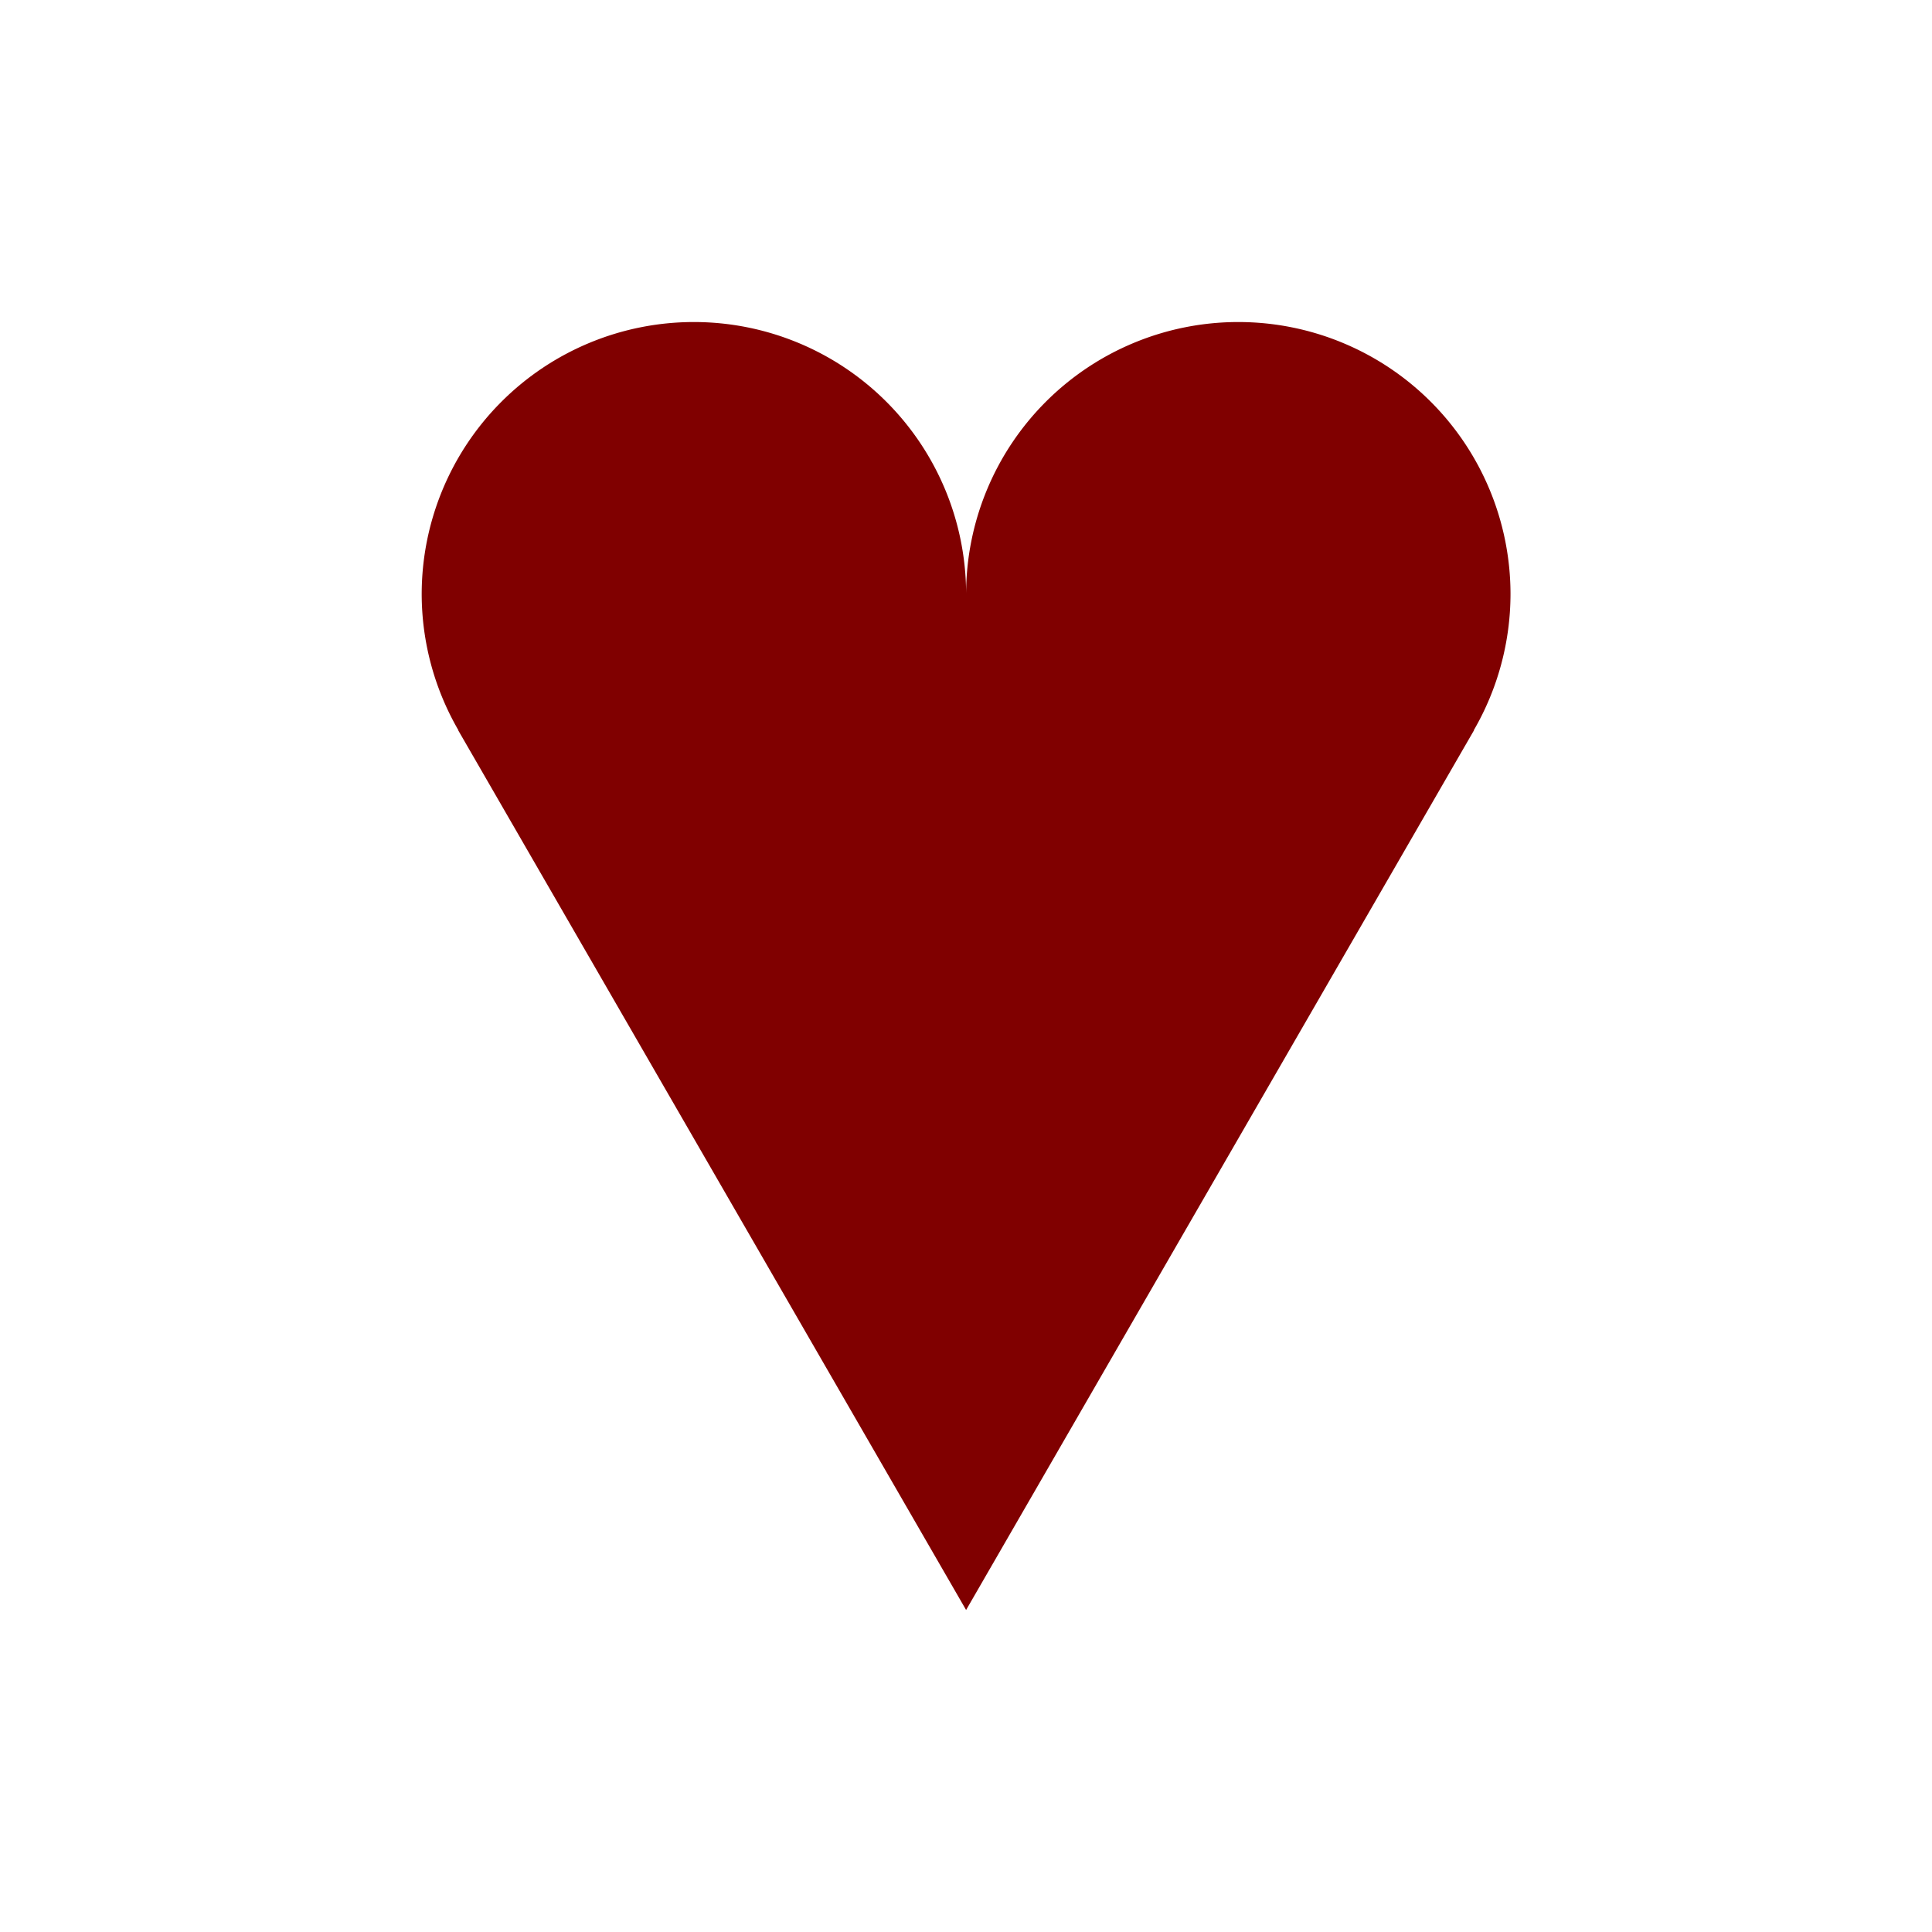 <?xml version='1.0' encoding='UTF-8'?>
<!-- Created with Inkscape (http://www.inkscape.org/) and export_objects.py -->
<svg xmlns:cc="http://creativecommons.org/ns#" xmlns:dc="http://purl.org/dc/elements/1.1/" xmlns:inkscape="http://www.inkscape.org/namespaces/inkscape" xmlns:rdf="http://www.w3.org/1999/02/22-rdf-syntax-ns#" xmlns:sodipodi="http://sodipodi.sourceforge.net/DTD/sodipodi-0.dtd" xmlns:xlink="http://www.w3.org/1999/xlink" xmlns="http://www.w3.org/2000/svg" version="1.1" width="0.75in" height="0.75in" viewBox="0 0 19.05 19.05" id="svg8" inkscape:version="0.92.3 (2405546, 2018-03-11)" sodipodi:docname="indicator-002.svg"><sodipodi:namedview id="base" pagecolor="#ffffff" bordercolor="#666666" borderopacity="1.0" inkscape:pageopacity="0.0" inkscape:pageshadow="2" inkscape:zoom="0.88357843" inkscape:cx="528" inkscape:cy="408" inkscape:document-units="in" inkscape:current-layer="layer3" showgrid="false" units="in" inkscape:snap-others="true" inkscape:snap-grids="true" inkscape:window-width="1920" inkscape:window-height="986" inkscape:window-x="-11" inkscape:window-y="-11" inkscape:window-maximized="1" inkscape:snap-midpoints="true" inkscape:object-nodes="true" inkscape:snap-text-baseline="true" inkscape:snap-smooth-nodes="false" showguides="false" inkscape:snap-object-midpoints="true" inkscape:snap-center="true" inkscape:snap-to-guides="false" inkscape:snap-nodes="true" inkscape:snap-intersection-paths="true">
    <inkscape:grid type="xygrid" id="grid10" units="pt" spacingx="1.587" spacingy="1.587"/>
    <sodipodi:guide position="380.206,103.188" orientation="0,1" id="guide9455" inkscape:locked="false"/>
  </sodipodi:namedview>
  <g inkscape:groupmode="layer" inkscape:label="indicator-" transform="matrix(1,0,0,1,-38.1,-69.85)"><g id="g1742" inkscape:label="002">
      <rect y="150.95" x="38.1" height="19.05" width="19.05" id="rect1115" style="display:inline;opacity:1;fill:#ffffff;fill-opacity:1;stroke:none;stroke-width:0.176;stroke-linecap:butt;stroke-linejoin:miter;stroke-miterlimit:47.146;stroke-dasharray:none;stroke-dashoffset:0;stroke-opacity:1;paint-order:markers fill stroke" transform="translate(0,-81.1)"/>
      <path style="display:inline;opacity:1;fill:#800000;fill-opacity:1;stroke:none;stroke-width:0.071;stroke-linecap:butt;stroke-linejoin:miter;stroke-miterlimit:4;stroke-dasharray:none;stroke-dashoffset:0;paint-order:normal" d="m 47.626,85.725 -5.008,-8.674 0.002,-6.4e-4 a 2.684,2.684 0 0 1 -0.362,-1.341 2.684,2.684 0 0 1 2.684,-2.684 2.684,2.684 0 0 1 2.684,2.684 2.684,2.684 0 0 1 2.684,-2.684 2.684,2.684 0 0 1 2.684,2.684 2.684,2.684 0 0 1 -0.362,1.341 l 0.002,6.4e-4 z" id="path1127" inkscape:connector-curvature="0" inkscape:export-filename="C:\mine\Vira\Vira table excerpts\heart-icon.png" inkscape:export-xdpi="96" inkscape:export-ydpi="96"/>
    </g>
    </g></svg>
